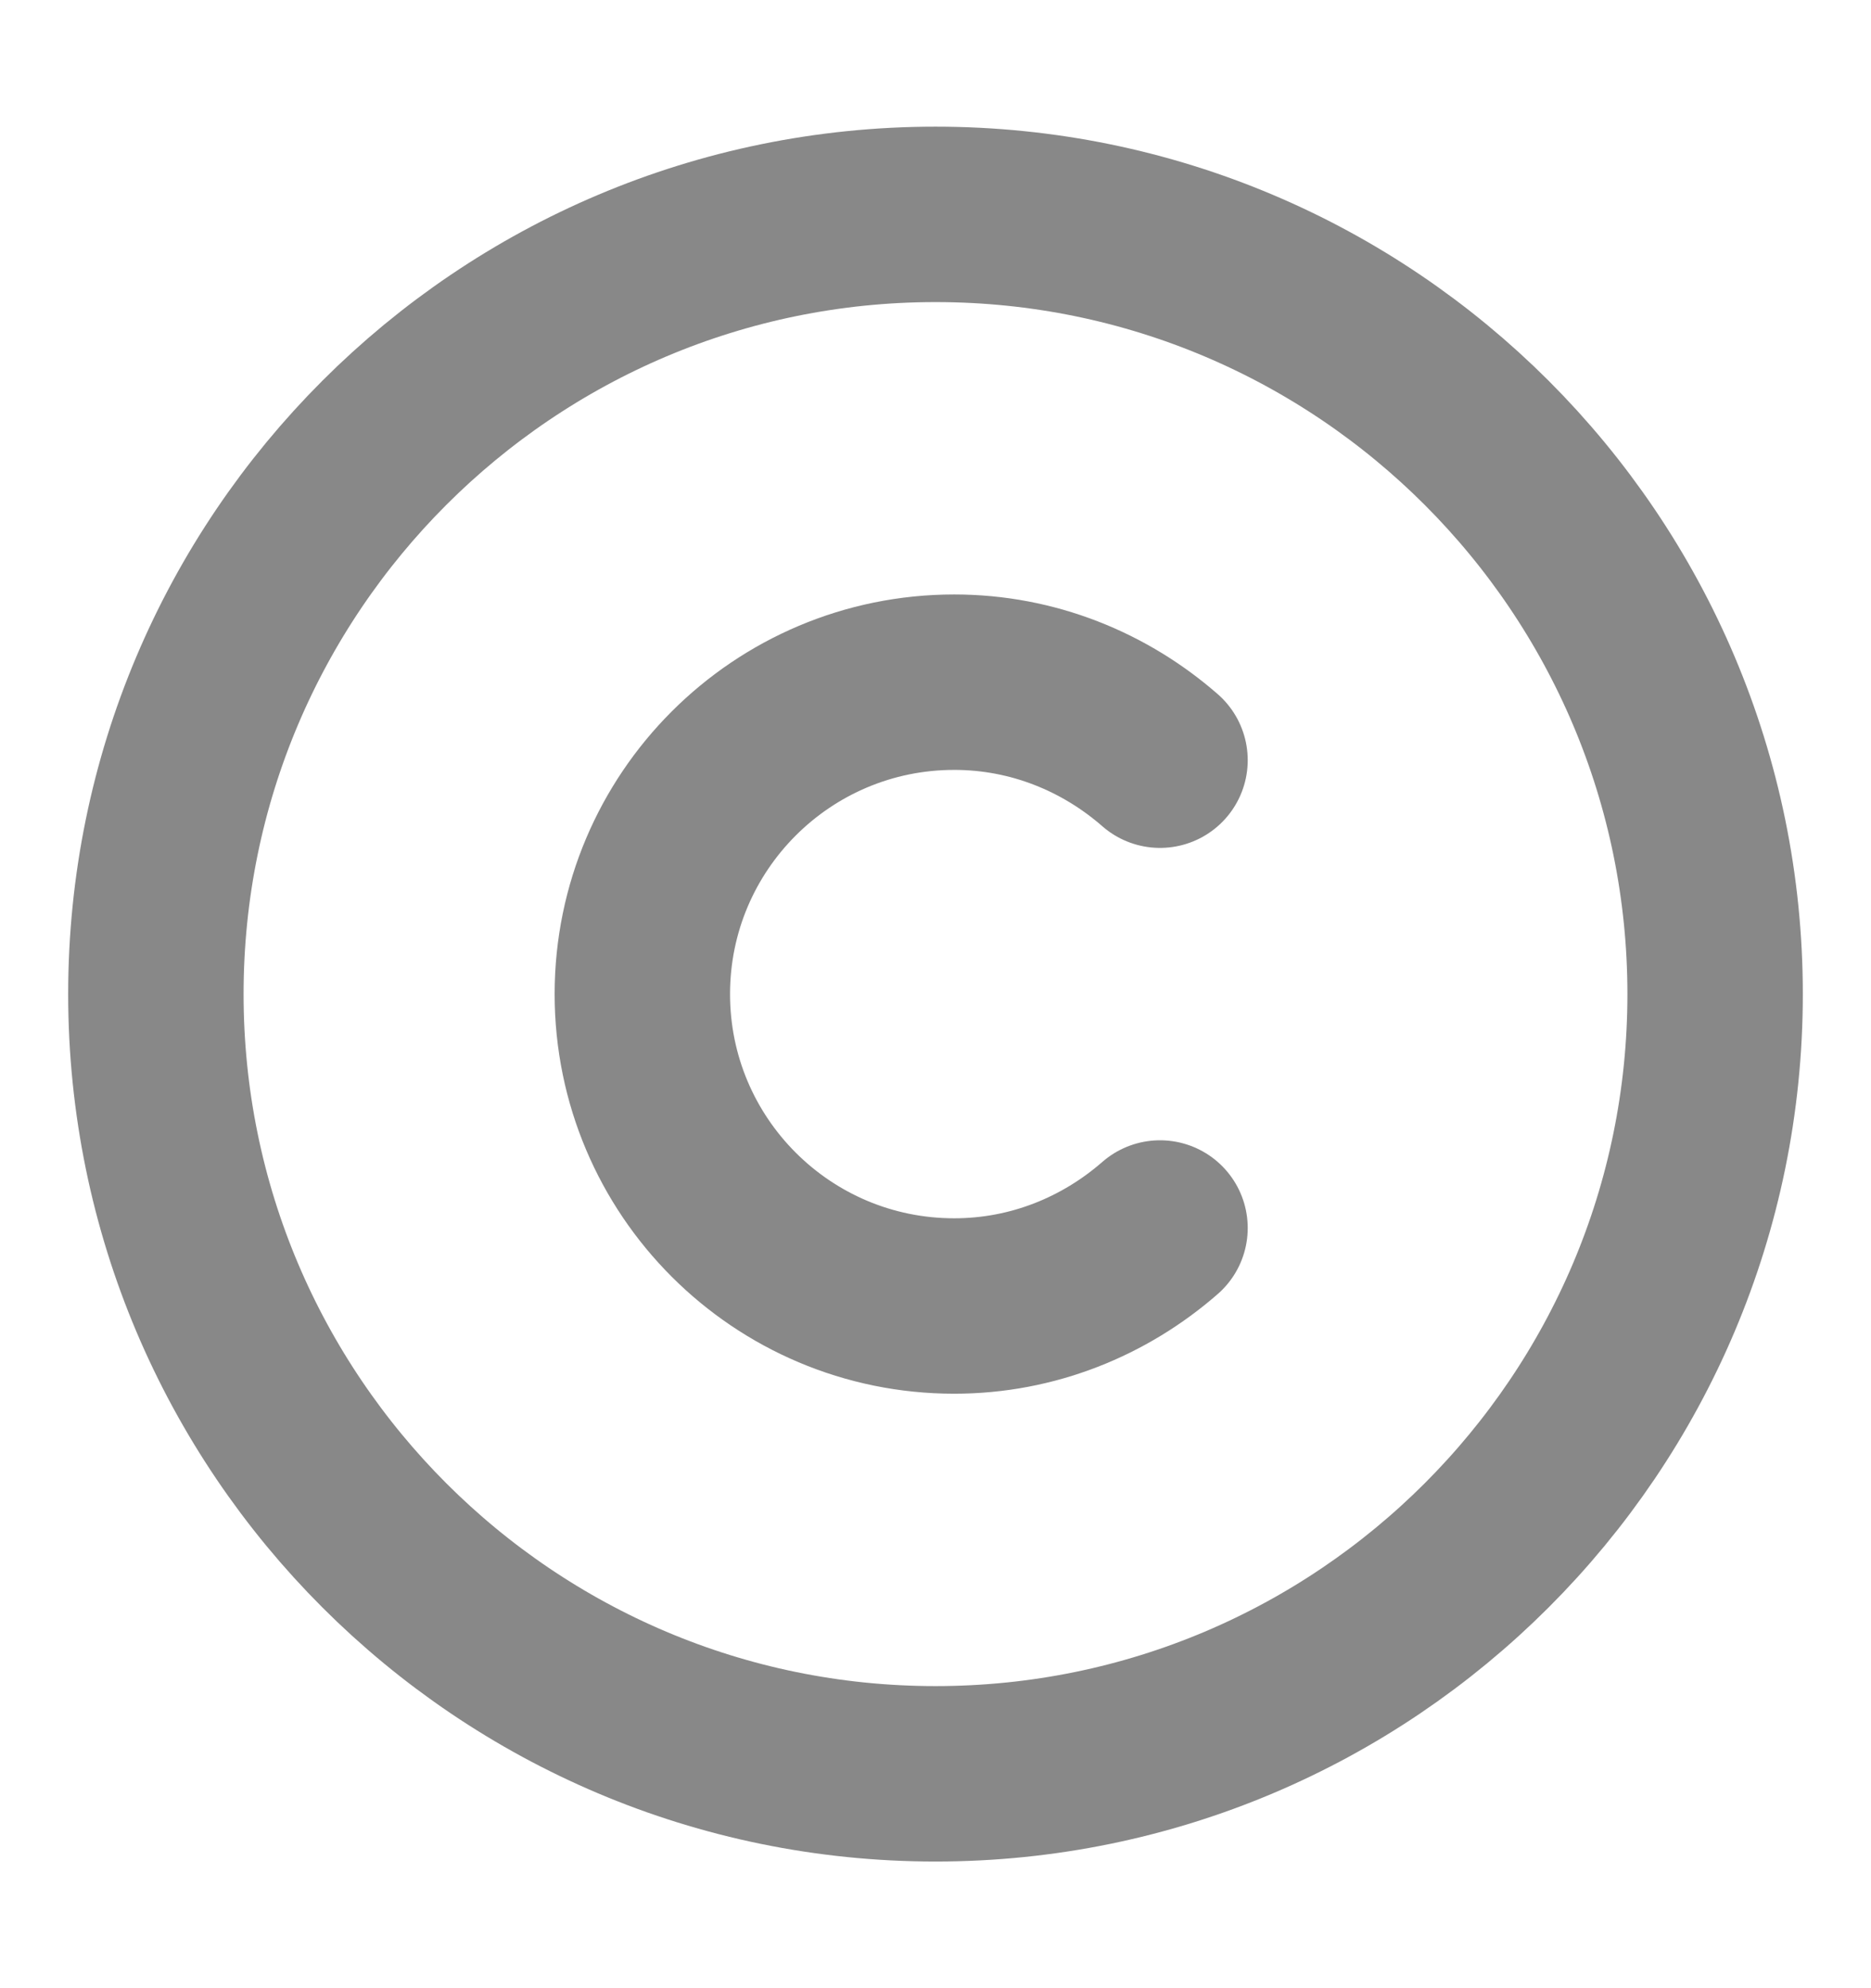 <svg width="16" height="17" viewBox="0 0 16 17" fill="none" xmlns="http://www.w3.org/2000/svg">
<path d="M8 15.167C4.32 15.167 1.333 12.18 1.333 8.5C1.333 4.82 4.32 1.833 8 1.833C11.68 1.833 14.667 4.82 14.667 8.5C14.667 12.18 11.68 15.167 8 15.167Z" stroke="#121212" stroke-opacity="0.5" stroke-width="1.5" stroke-linecap="round" stroke-linejoin="round"/>
<path d="M9.92 10.5C9.447 10.913 8.833 11.167 8.16 11.167C6.687 11.167 5.493 9.973 5.493 8.5C5.493 7.027 6.687 5.833 8.16 5.833C8.833 5.833 9.447 6.087 9.92 6.5" stroke="#121212" stroke-opacity="0.5" stroke-width="1.5" stroke-linecap="round" stroke-linejoin="round"/>
</svg>
